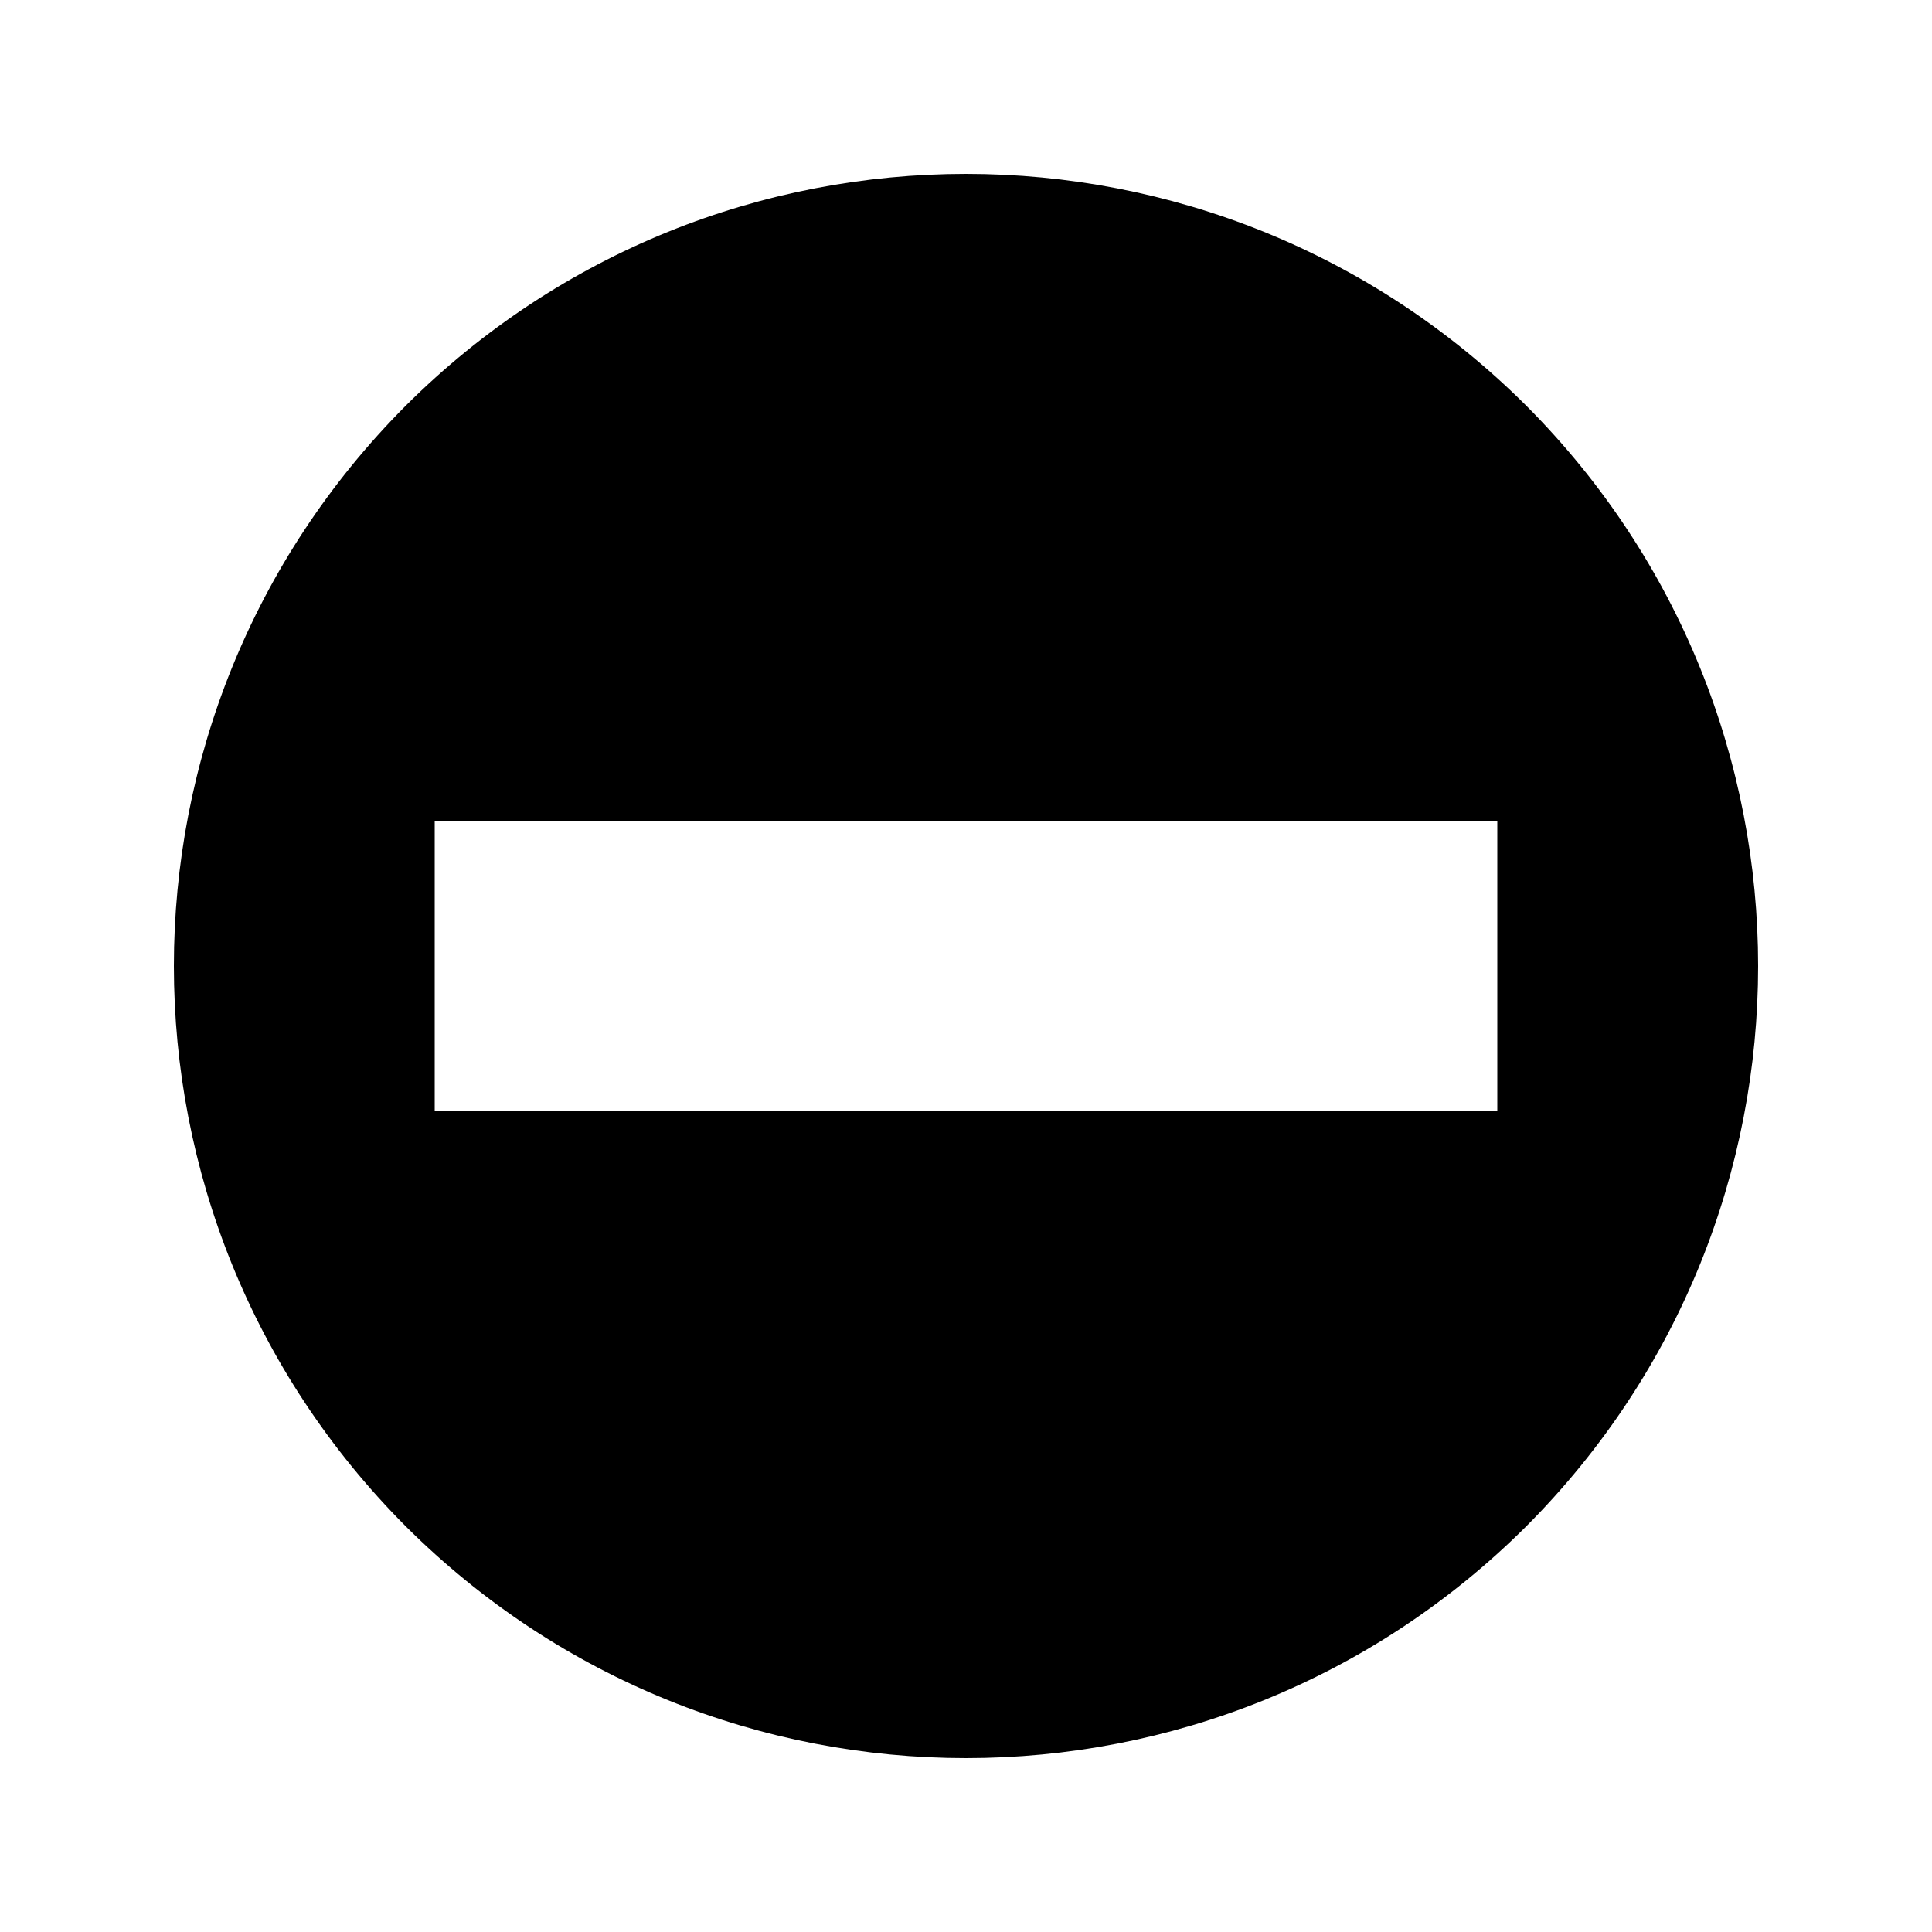 <?xml version="1.0" encoding="utf-8"?>
<!-- Generator: Adobe Illustrator 16.0.4, SVG Export Plug-In . SVG Version: 6.00 Build 0)  -->
<!DOCTYPE svg PUBLIC "-//W3C//DTD SVG 1.1//EN" "http://www.w3.org/Graphics/SVG/1.1/DTD/svg11.dtd">
<svg version="1.1" id="Layer_1" xmlns="http://www.w3.org/2000/svg" xmlns:xlink="http://www.w3.org/1999/xlink" x="0px" y="0px"
	 width="20px" height="20px" viewBox="0 0 20 20" enable-background="new 0 0 20 20" xml:space="preserve">
<path fill="#000000" d="M15.8,4.2c3.2,3.21,3.2,8.39,0,11.6c-3.21,3.2-8.39,3.2-11.6,0C1,12.59,1,7.41,4.2,4.2C7.41,1,12.59,1,15.8,4.2z M15.5,11.5
	v-3h-11v3H15.5z"/>
</svg>
